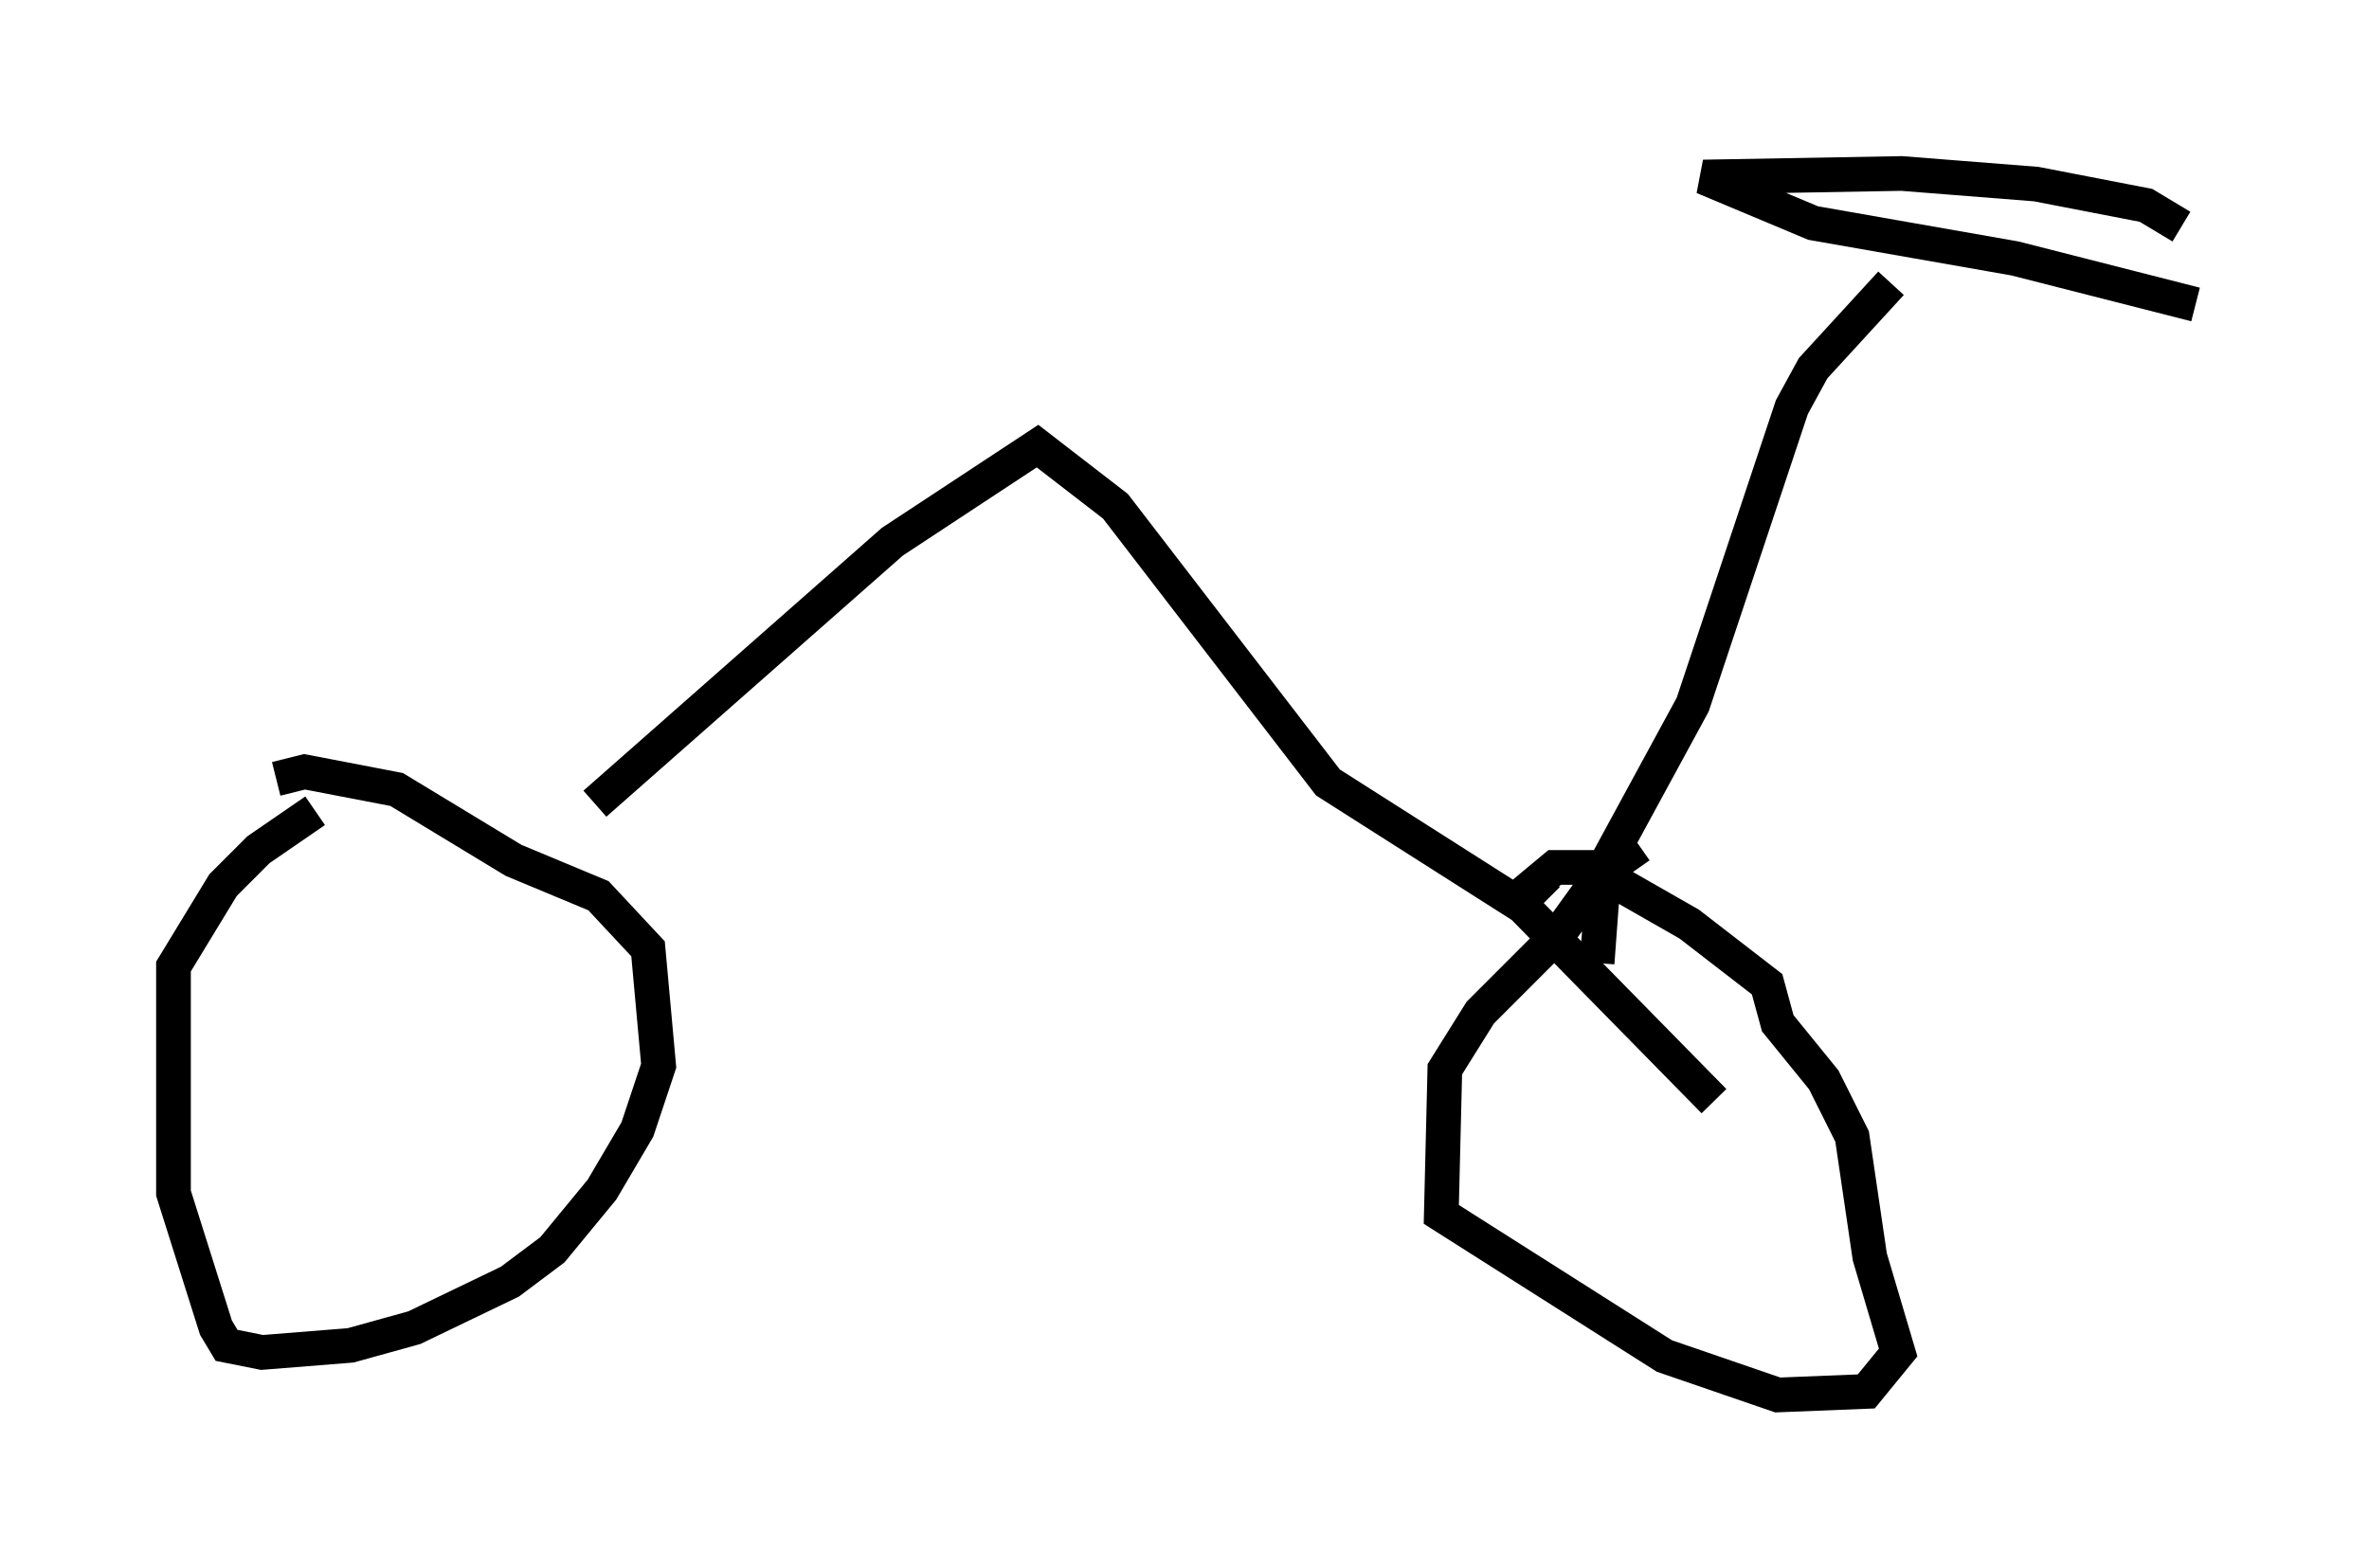 <?xml version="1.0" encoding="utf-8" ?>
<svg baseProfile="full" height="45.219" version="1.1" width="68.29" xmlns="http://www.w3.org/2000/svg" xmlns:ev="http://www.w3.org/2001/xml-events" xmlns:xlink="http://www.w3.org/1999/xlink"><defs /><rect fill="white" height="45.219" width="68.29" x="0" y="0" /><path d="M12.044, 22.456 m-2.96, 0.919 l-1.633, 1.123 -1.021, 1.021 l-1.429, 2.348 0.0, 6.533 l1.225, 3.879 0.306, 0.51 l1.021, 0.204 2.552, -0.204 l1.838, -0.51 2.756, -1.327 l1.225, -0.919 1.429, -1.735 l1.021, -1.735 0.613, -1.838 l-0.306, -3.369 -1.429, -1.531 l-2.45, -1.021 -3.369, -2.042 l-2.654, -0.51 -0.817, 0.204 m39.303, 1.94 l-1.021, 0.715 -1.327, 1.838 l-2.246, 2.246 -1.021, 1.633 l-0.102, 4.185 6.431, 4.083 l3.267, 1.123 2.552, -0.102 l0.919, -1.123 -0.817, -2.756 l-0.51, -3.471 -0.817, -1.633 l-1.327, -1.633 -0.306, -1.123 l-2.246, -1.735 -2.858, -1.633 l-1.021, 0.0 -0.613, 0.51 l0.408, 0.408 m-27.461, -2.756 l8.575, -7.554 4.185, -2.756 l2.246, 1.735 6.125, 7.963 l5.615, 3.573 5.513, 5.615 m-3.369, -3.981 l0.204, -2.756 2.552, -4.696 l2.858, -8.575 0.613, -1.123 l2.246, -2.45 m8.371, -1.633 l-1.021, -0.613 -3.165, -0.613 l-3.879, -0.306 -5.717, 0.102 l3.165, 1.327 5.819, 1.021 l5.206, 1.327 " fill="none" stroke="black" stroke-width="1" /></svg>